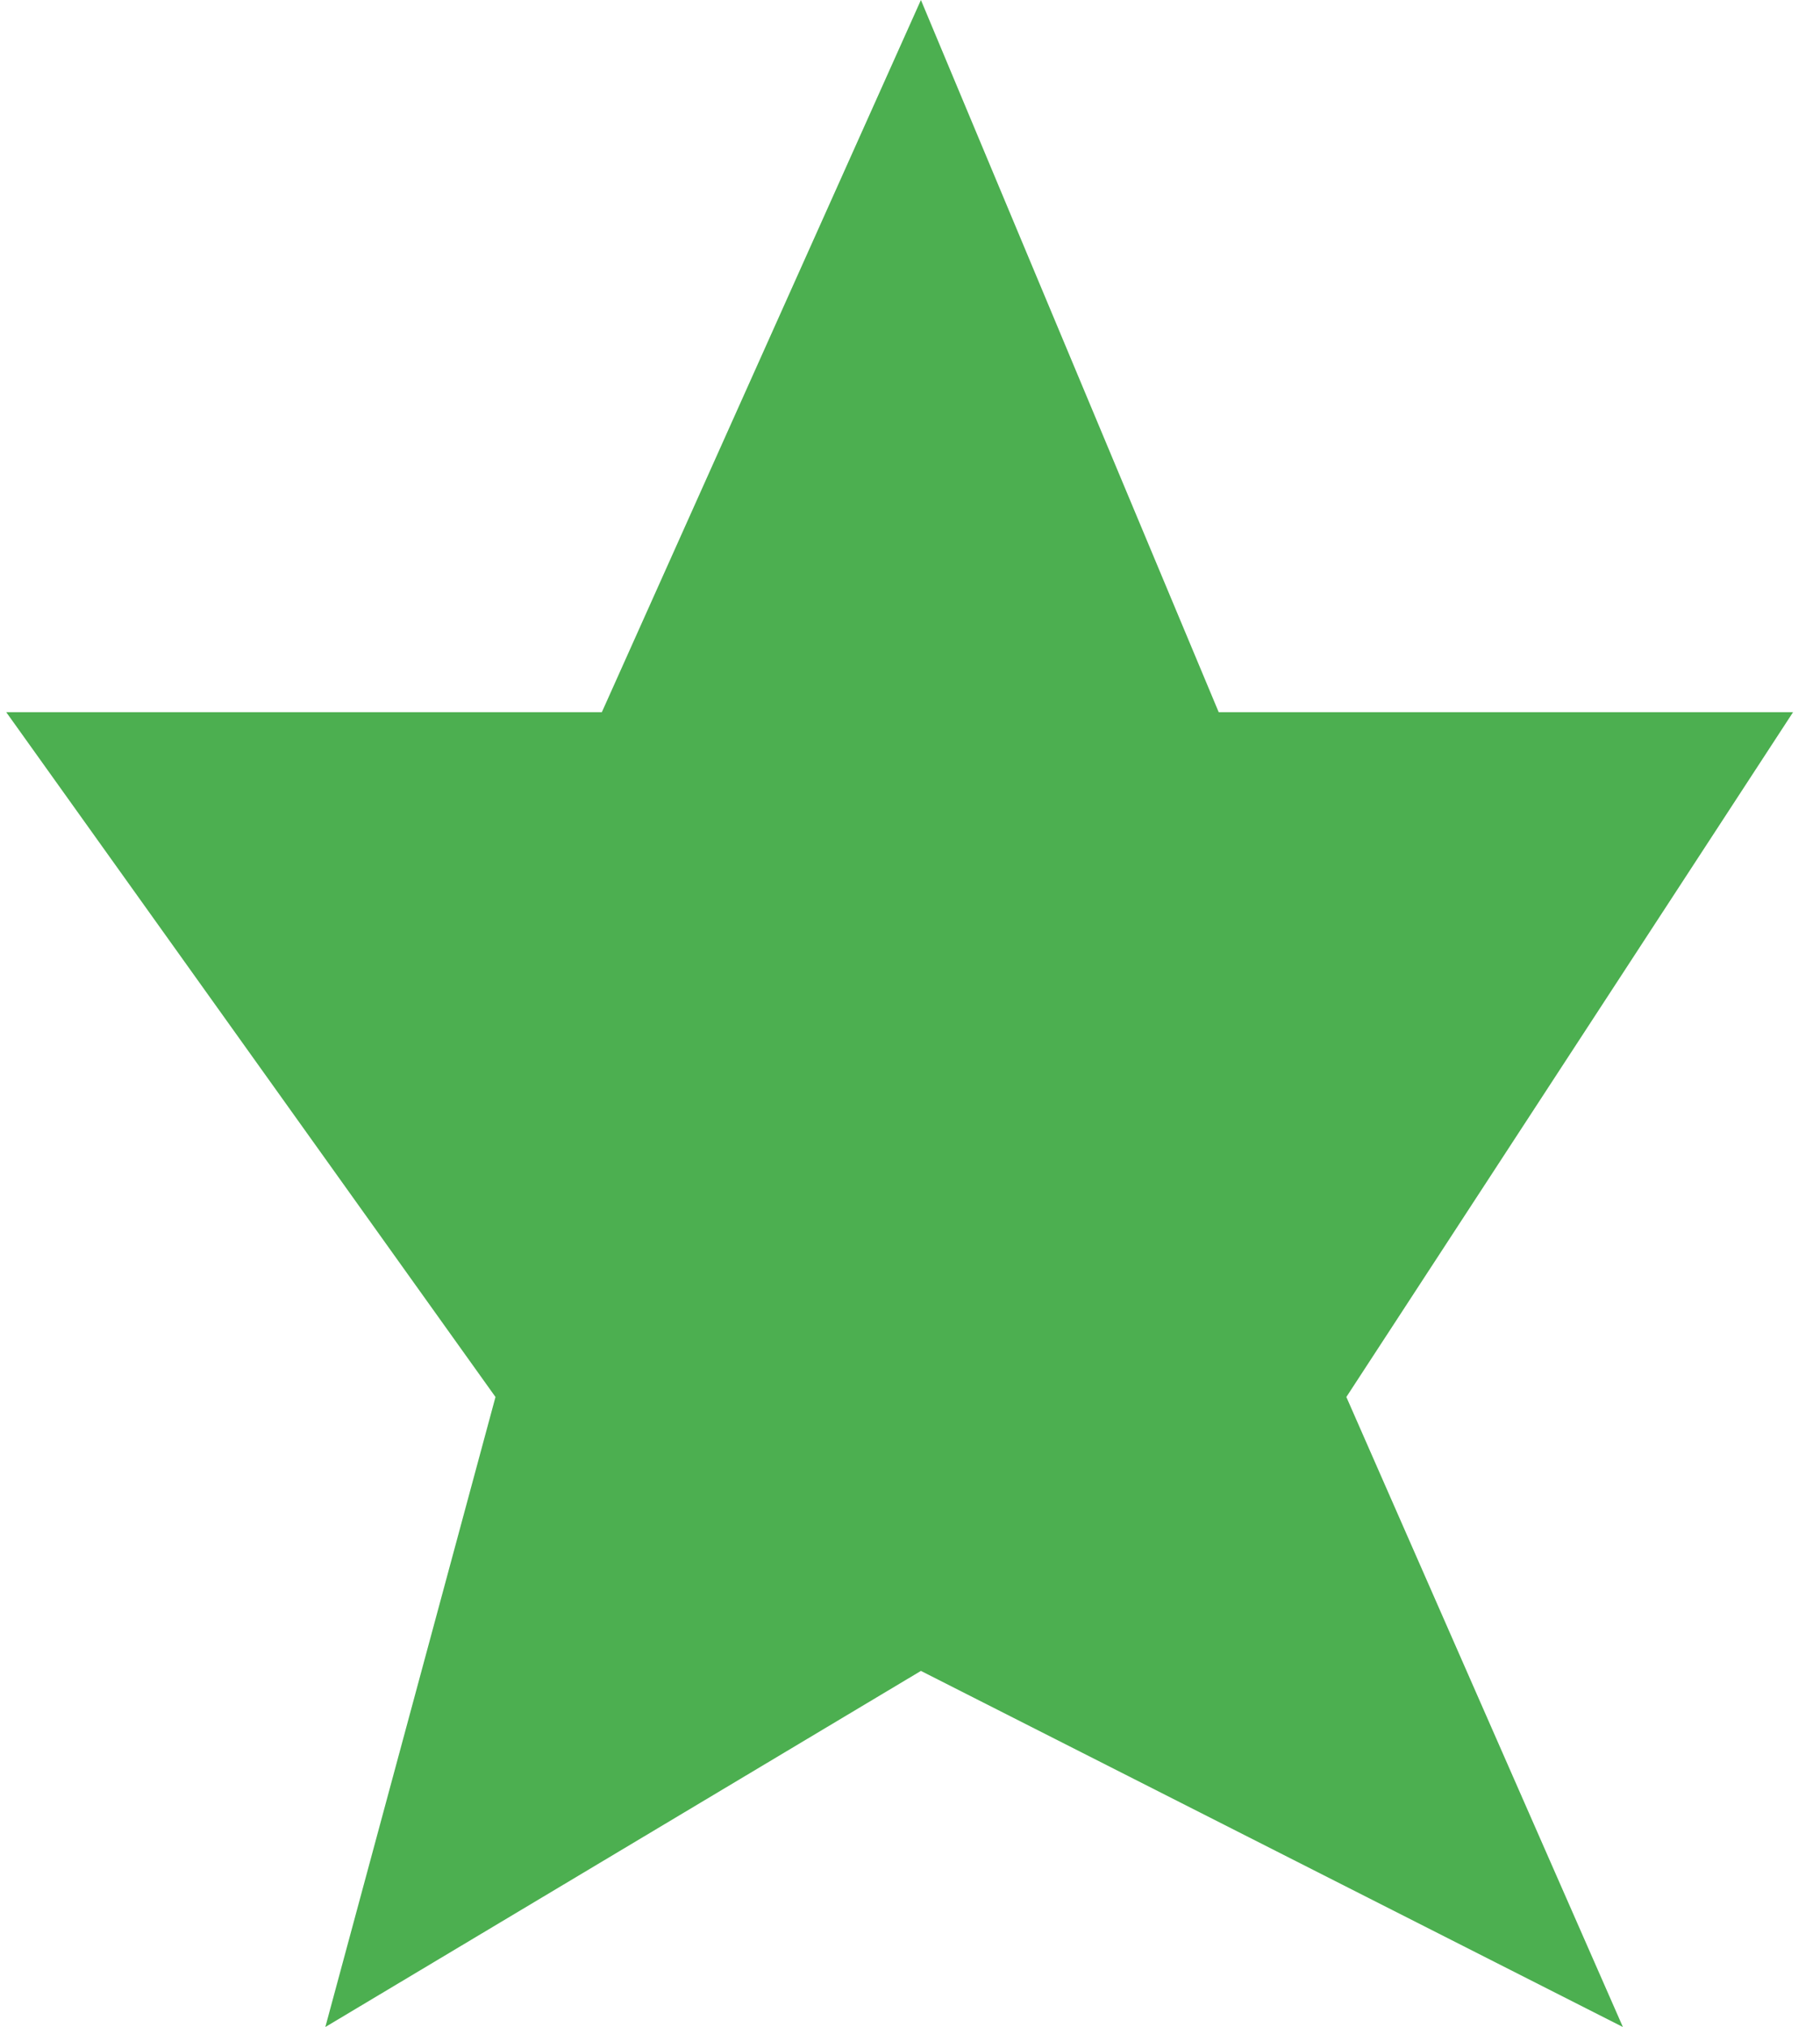 <svg width="53" height="59" viewBox="0 0 53 59" fill="none" xmlns="http://www.w3.org/2000/svg">
<path d="M26.818 0L17.526 20.73H0.182L14.429 40.662L9.474 59L26.818 48.635L47.26 59L39.207 40.662L52.215 20.73H35.49L26.818 0Z" fill="#4CAF50"/>
</svg>

